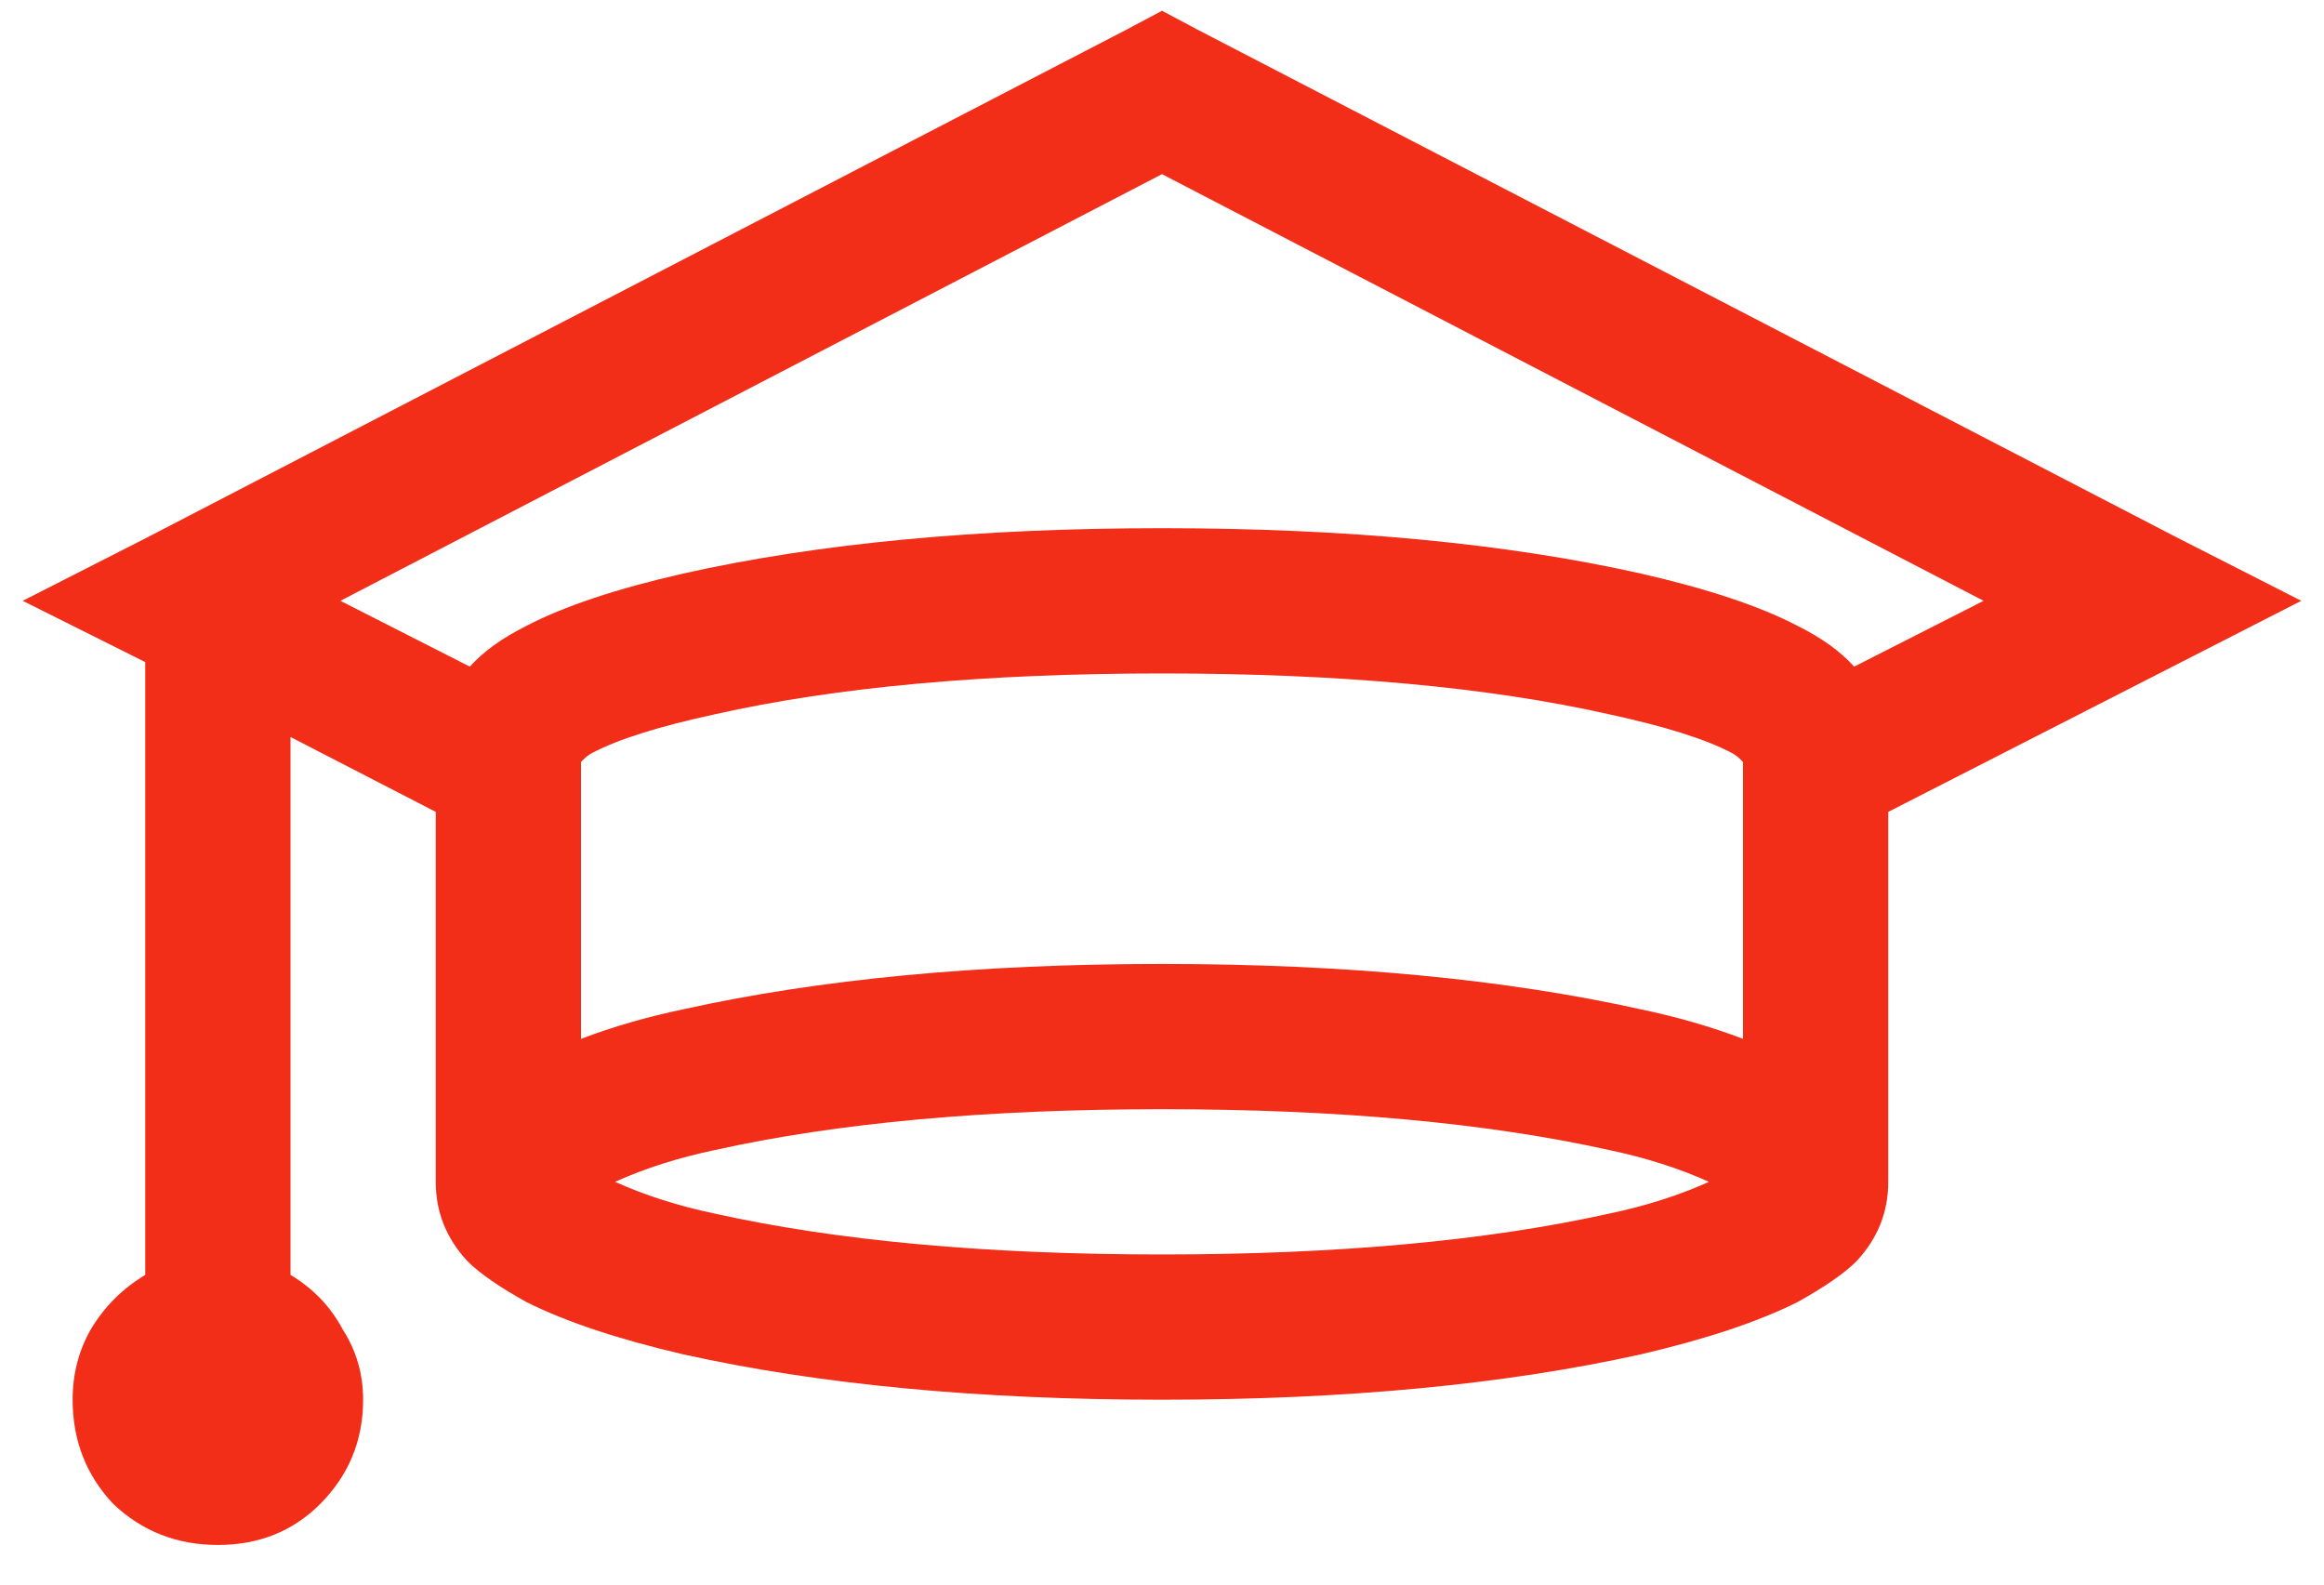 <svg width="44" height="30" viewBox="0 0 44 30" fill="none" xmlns="http://www.w3.org/2000/svg">
<path d="M22 0.203L22.645 0.547L41.207 10.172L43.57 11.375L35.75 15.371V22.375C35.75 22.948 35.55 23.449 35.148 23.879C34.919 24.108 34.547 24.366 34.031 24.652C33.286 25.025 32.298 25.354 31.066 25.641C28.488 26.213 25.466 26.5 22 26.5C18.534 26.5 15.512 26.213 12.934 25.641C11.702 25.354 10.713 25.025 9.969 24.652C9.453 24.366 9.081 24.108 8.852 23.879C8.451 23.449 8.25 22.948 8.25 22.375V15.371L5.5 13.953V24.137C5.93 24.395 6.259 24.738 6.488 25.168C6.746 25.569 6.875 26.013 6.875 26.5C6.875 27.273 6.603 27.932 6.059 28.477C5.543 28.992 4.898 29.25 4.125 29.25C3.352 29.25 2.693 28.992 2.148 28.477C1.633 27.932 1.375 27.273 1.375 26.5C1.375 26.013 1.49 25.569 1.719 25.168C1.977 24.738 2.32 24.395 2.75 24.137V12.535L0.43 11.375L2.793 10.172L21.355 0.547L22 0.203ZM22 3.297L6.445 11.375L8.895 12.621C9.152 12.335 9.51 12.077 9.969 11.848C10.685 11.475 11.673 11.146 12.934 10.859C15.483 10.287 18.505 10 22 10C25.495 10 28.517 10.287 31.066 10.859C32.327 11.146 33.315 11.475 34.031 11.848C34.49 12.077 34.848 12.335 35.105 12.621L37.555 11.375L22 3.297ZM22 12.75C18.648 12.75 15.827 13.008 13.535 13.523C12.475 13.753 11.702 13.996 11.215 14.254C11.158 14.283 11.1 14.325 11.043 14.383L11 14.426V19.668C11.602 19.439 12.246 19.253 12.934 19.109C15.512 18.537 18.534 18.25 22 18.25C25.466 18.25 28.488 18.537 31.066 19.109C31.754 19.253 32.398 19.439 33 19.668V14.426L32.957 14.383C32.9 14.325 32.842 14.283 32.785 14.254C32.298 13.996 31.525 13.753 30.465 13.523C28.173 13.008 25.352 12.75 22 12.75ZM22 21C18.677 21 15.855 21.258 13.535 21.773C12.848 21.917 12.217 22.117 11.645 22.375C12.217 22.633 12.848 22.833 13.535 22.977C15.855 23.492 18.677 23.75 22 23.75C25.323 23.75 28.145 23.492 30.465 22.977C31.152 22.833 31.783 22.633 32.355 22.375C31.783 22.117 31.152 21.917 30.465 21.773C28.145 21.258 25.323 21 22 21Z" fill="#F22E19"/>
</svg>
